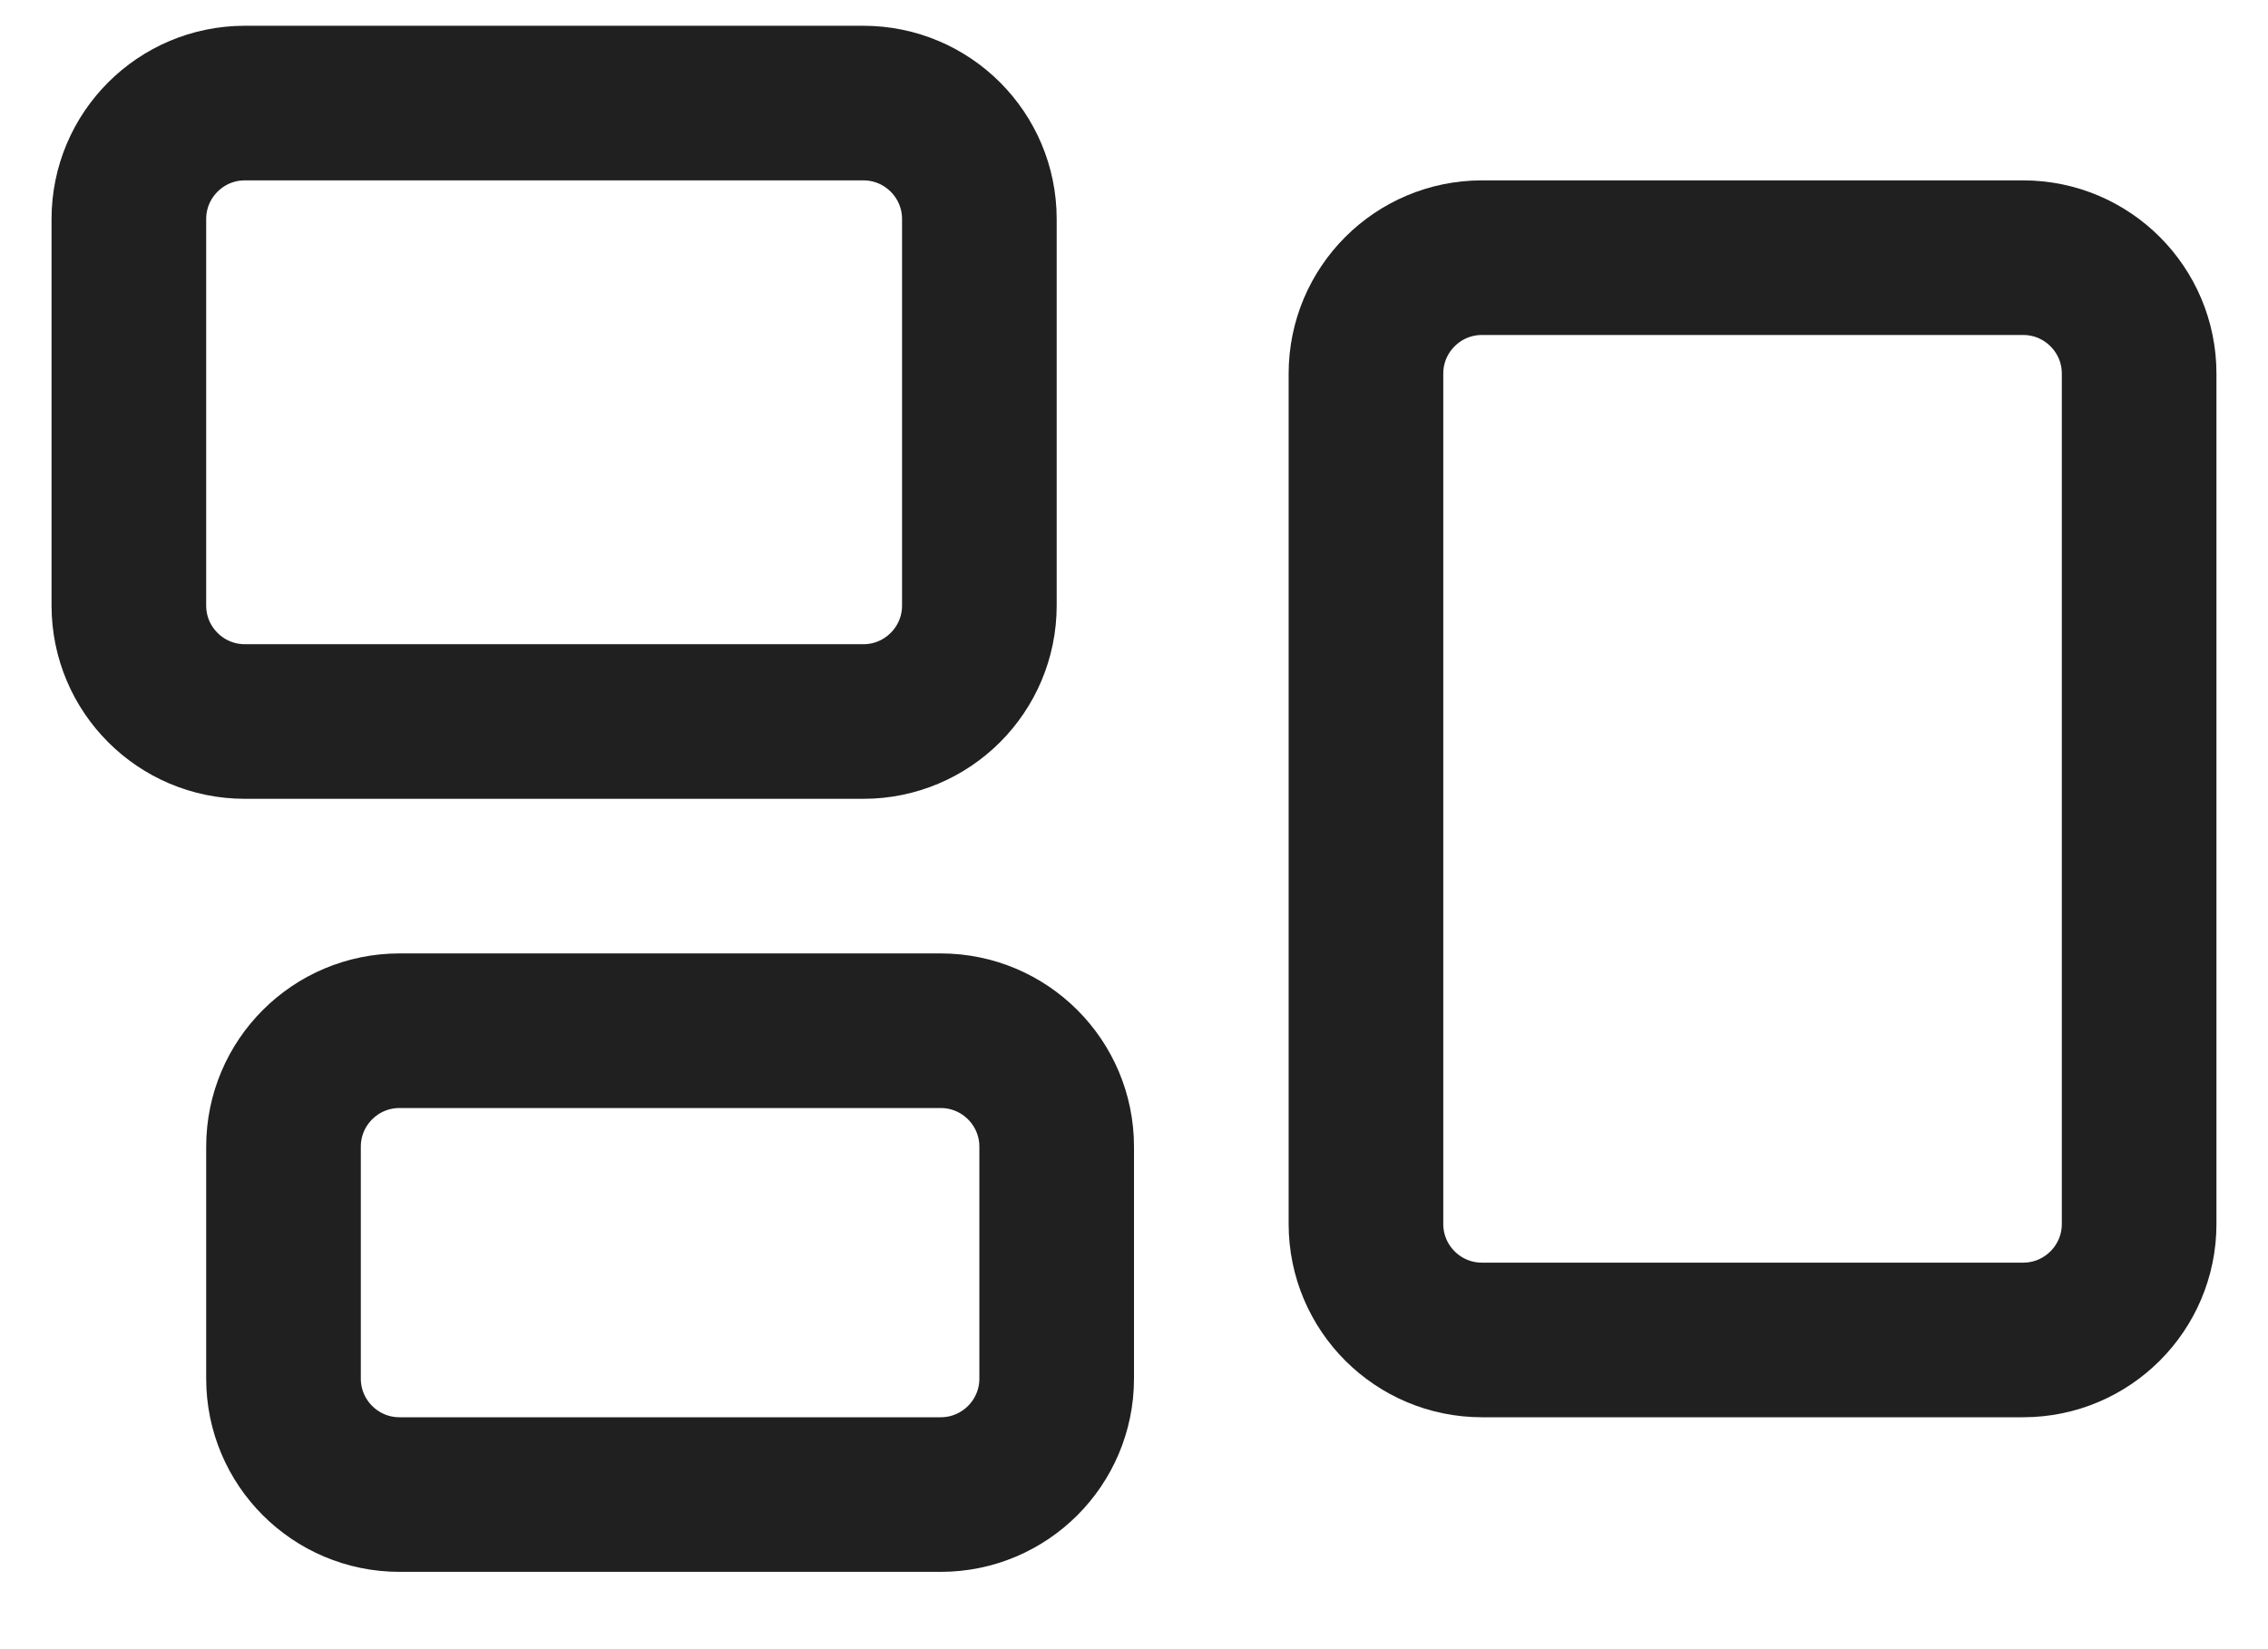 <svg width="22" height="16" viewBox="0 0 22 16" fill="none" xmlns="http://www.w3.org/2000/svg">
<path d="M1.25 2.125C1.25 1.504 1.754 1 2.375 1H8.375C8.996 1 9.5 1.504 9.5 2.125V5.875C9.5 6.496 8.996 7 8.375 7H2.375C1.754 7 1.25 6.496 1.25 5.875V2.125Z" stroke="#202020" stroke-width="1.5" stroke-linecap="round" stroke-linejoin="round"/>
<path d="M13.25 3.625C13.25 3.004 13.754 2.5 14.375 2.5H19.625C20.246 2.5 20.75 3.004 20.75 3.625V11.875C20.75 12.496 20.246 13 19.625 13H14.375C13.754 13 13.25 12.496 13.25 11.875V3.625Z" stroke="#202020" stroke-width="1.5" stroke-linecap="round" stroke-linejoin="round"/>
<path d="M2.75 11.125C2.75 10.504 3.254 10 3.875 10H9.125C9.746 10 10.25 10.504 10.25 11.125V13.375C10.25 13.996 9.746 14.5 9.125 14.5H3.875C3.254 14.5 2.75 13.996 2.75 13.375V11.125Z" stroke="#202020" stroke-width="1.5" stroke-linecap="round" stroke-linejoin="round"/>
</svg>
